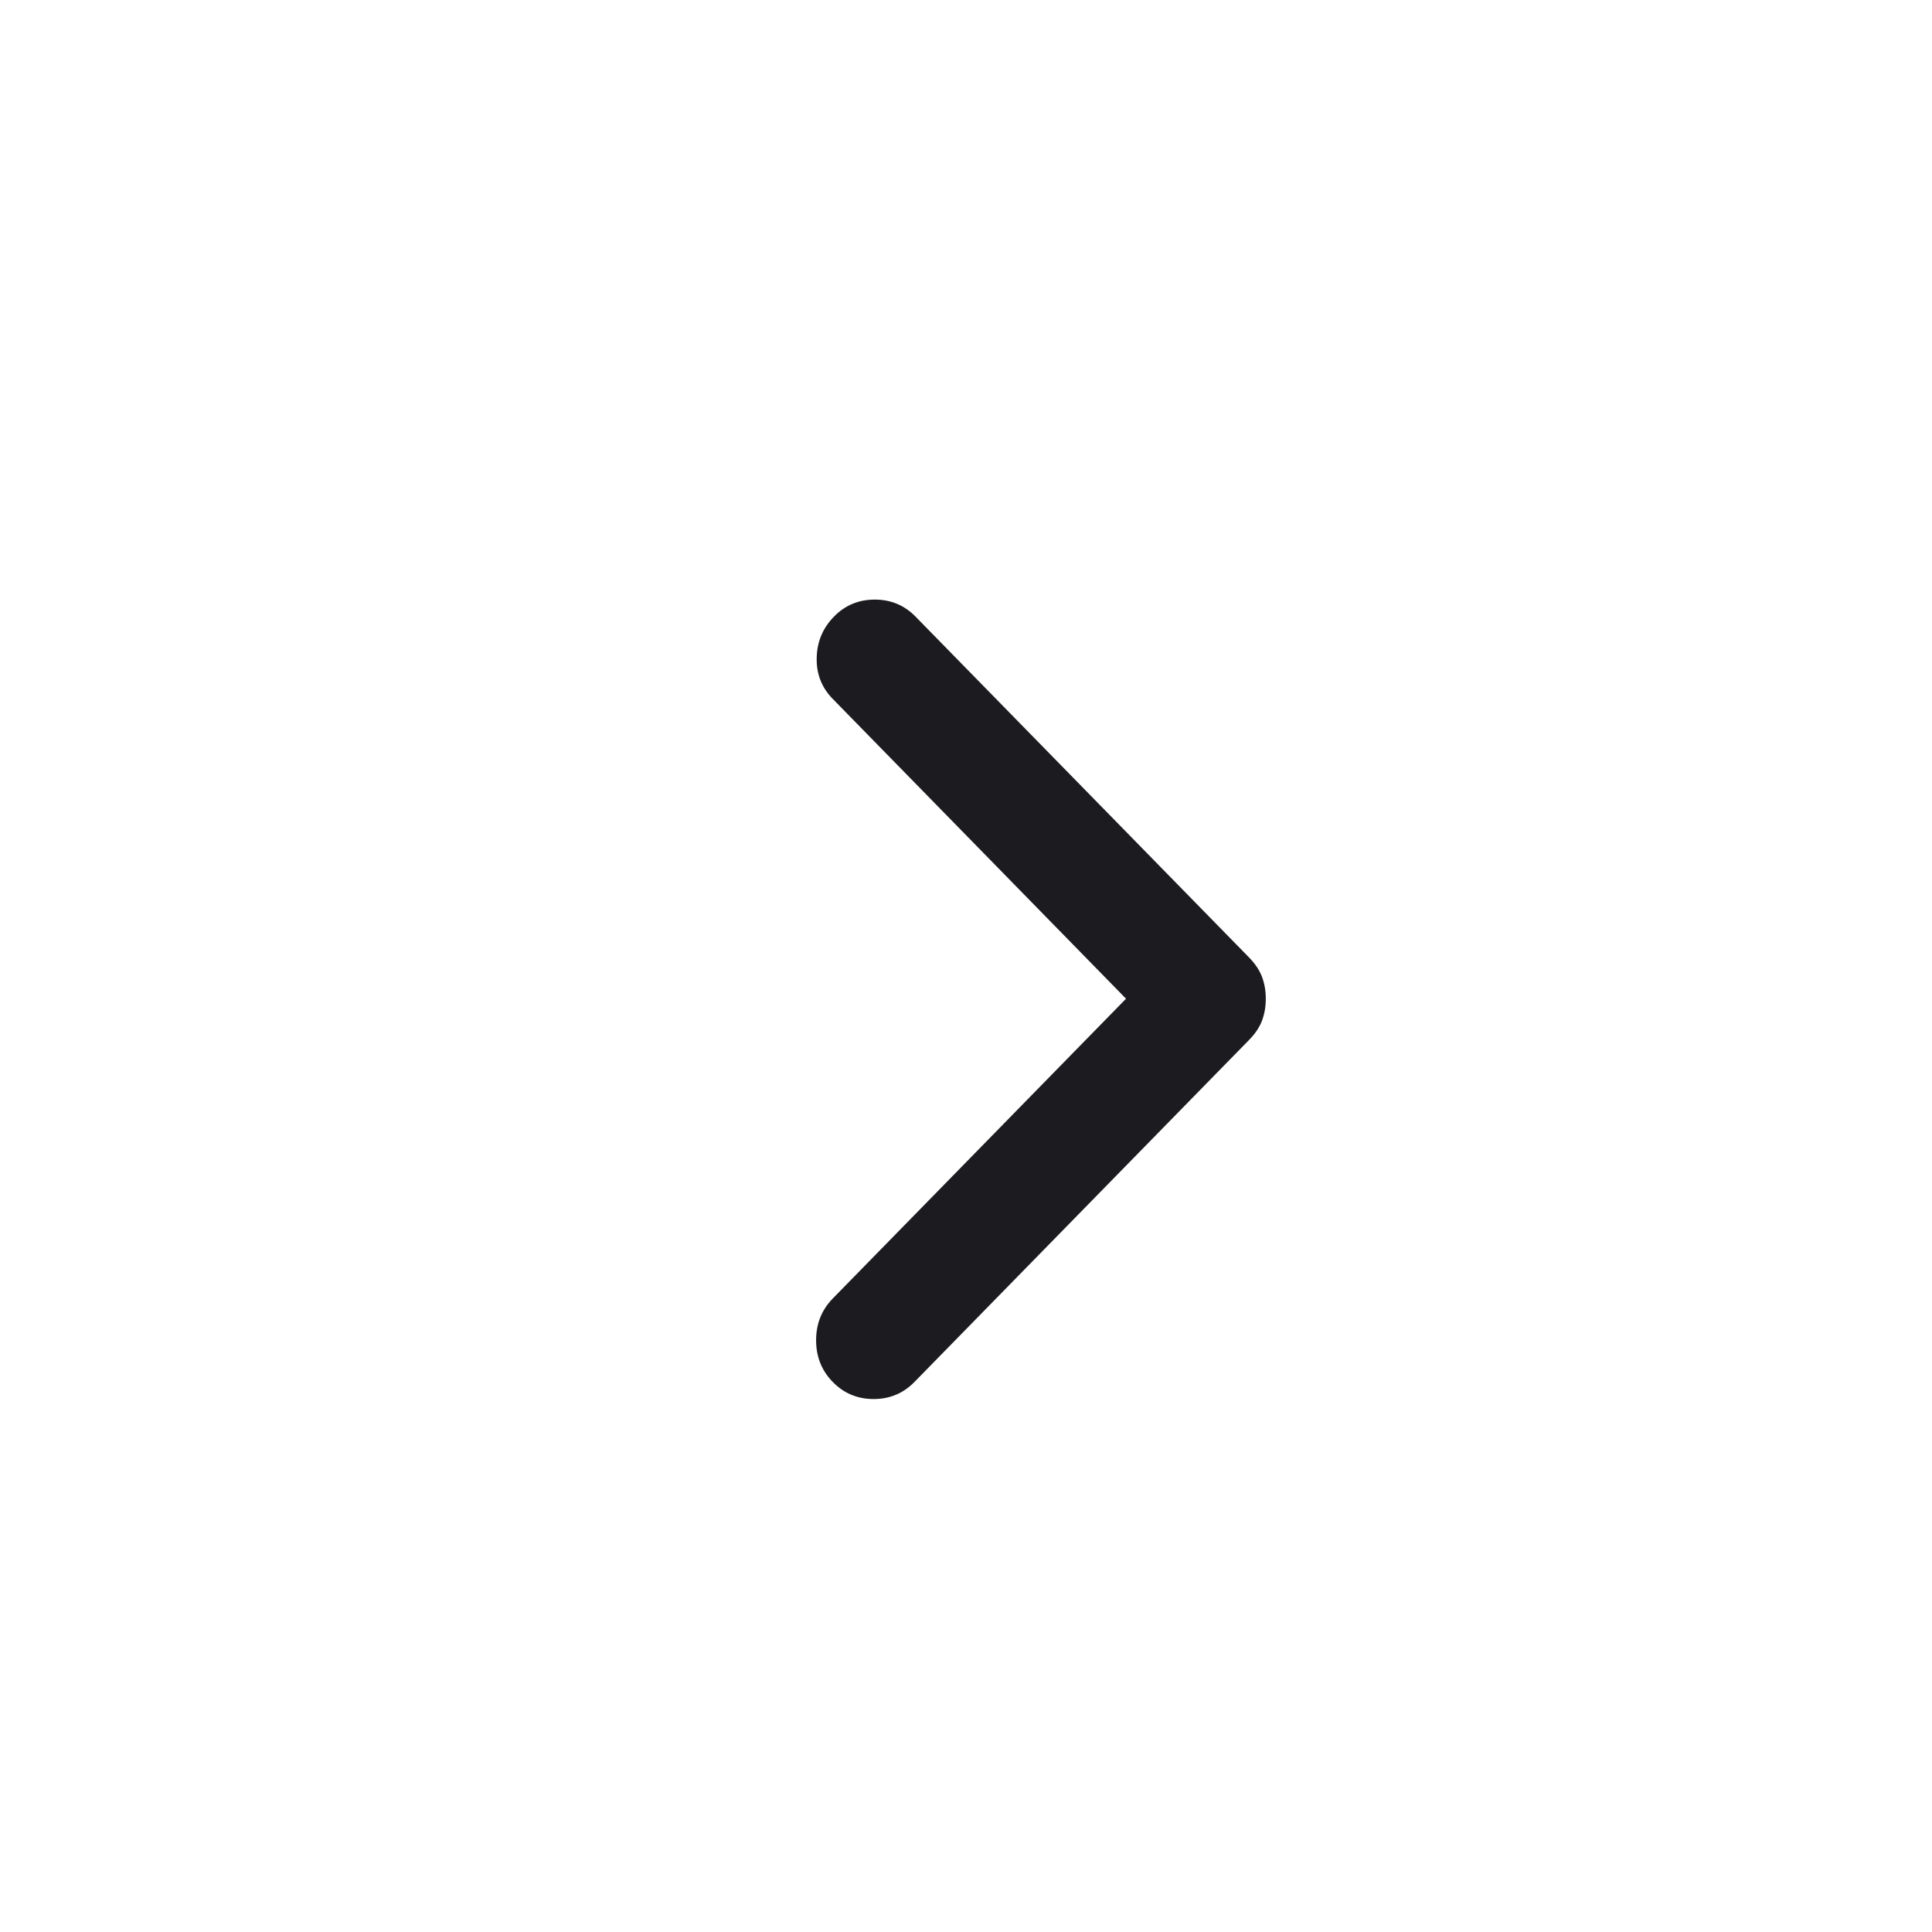 <svg width="29" height="29" viewBox="0 0 29 29" fill="none" xmlns="http://www.w3.org/2000/svg">
<path d="M16.902 14.991L12.5 10.491C12.333 10.321 12.253 10.115 12.259 9.874C12.264 9.632 12.351 9.426 12.518 9.256C12.684 9.085 12.889 9 13.13 9C13.372 9 13.576 9.085 13.743 9.256L18.75 14.373C18.842 14.468 18.907 14.565 18.944 14.665C18.981 14.765 19 14.873 19 14.991C19 15.109 18.981 15.218 18.944 15.318C18.907 15.418 18.842 15.515 18.75 15.609L13.726 20.744C13.559 20.915 13.355 21 13.113 21C12.871 21 12.667 20.915 12.5 20.744C12.333 20.573 12.25 20.365 12.25 20.118C12.25 19.871 12.333 19.662 12.5 19.491L16.902 14.991Z" fill="#1C1B1F"/>
</svg>
